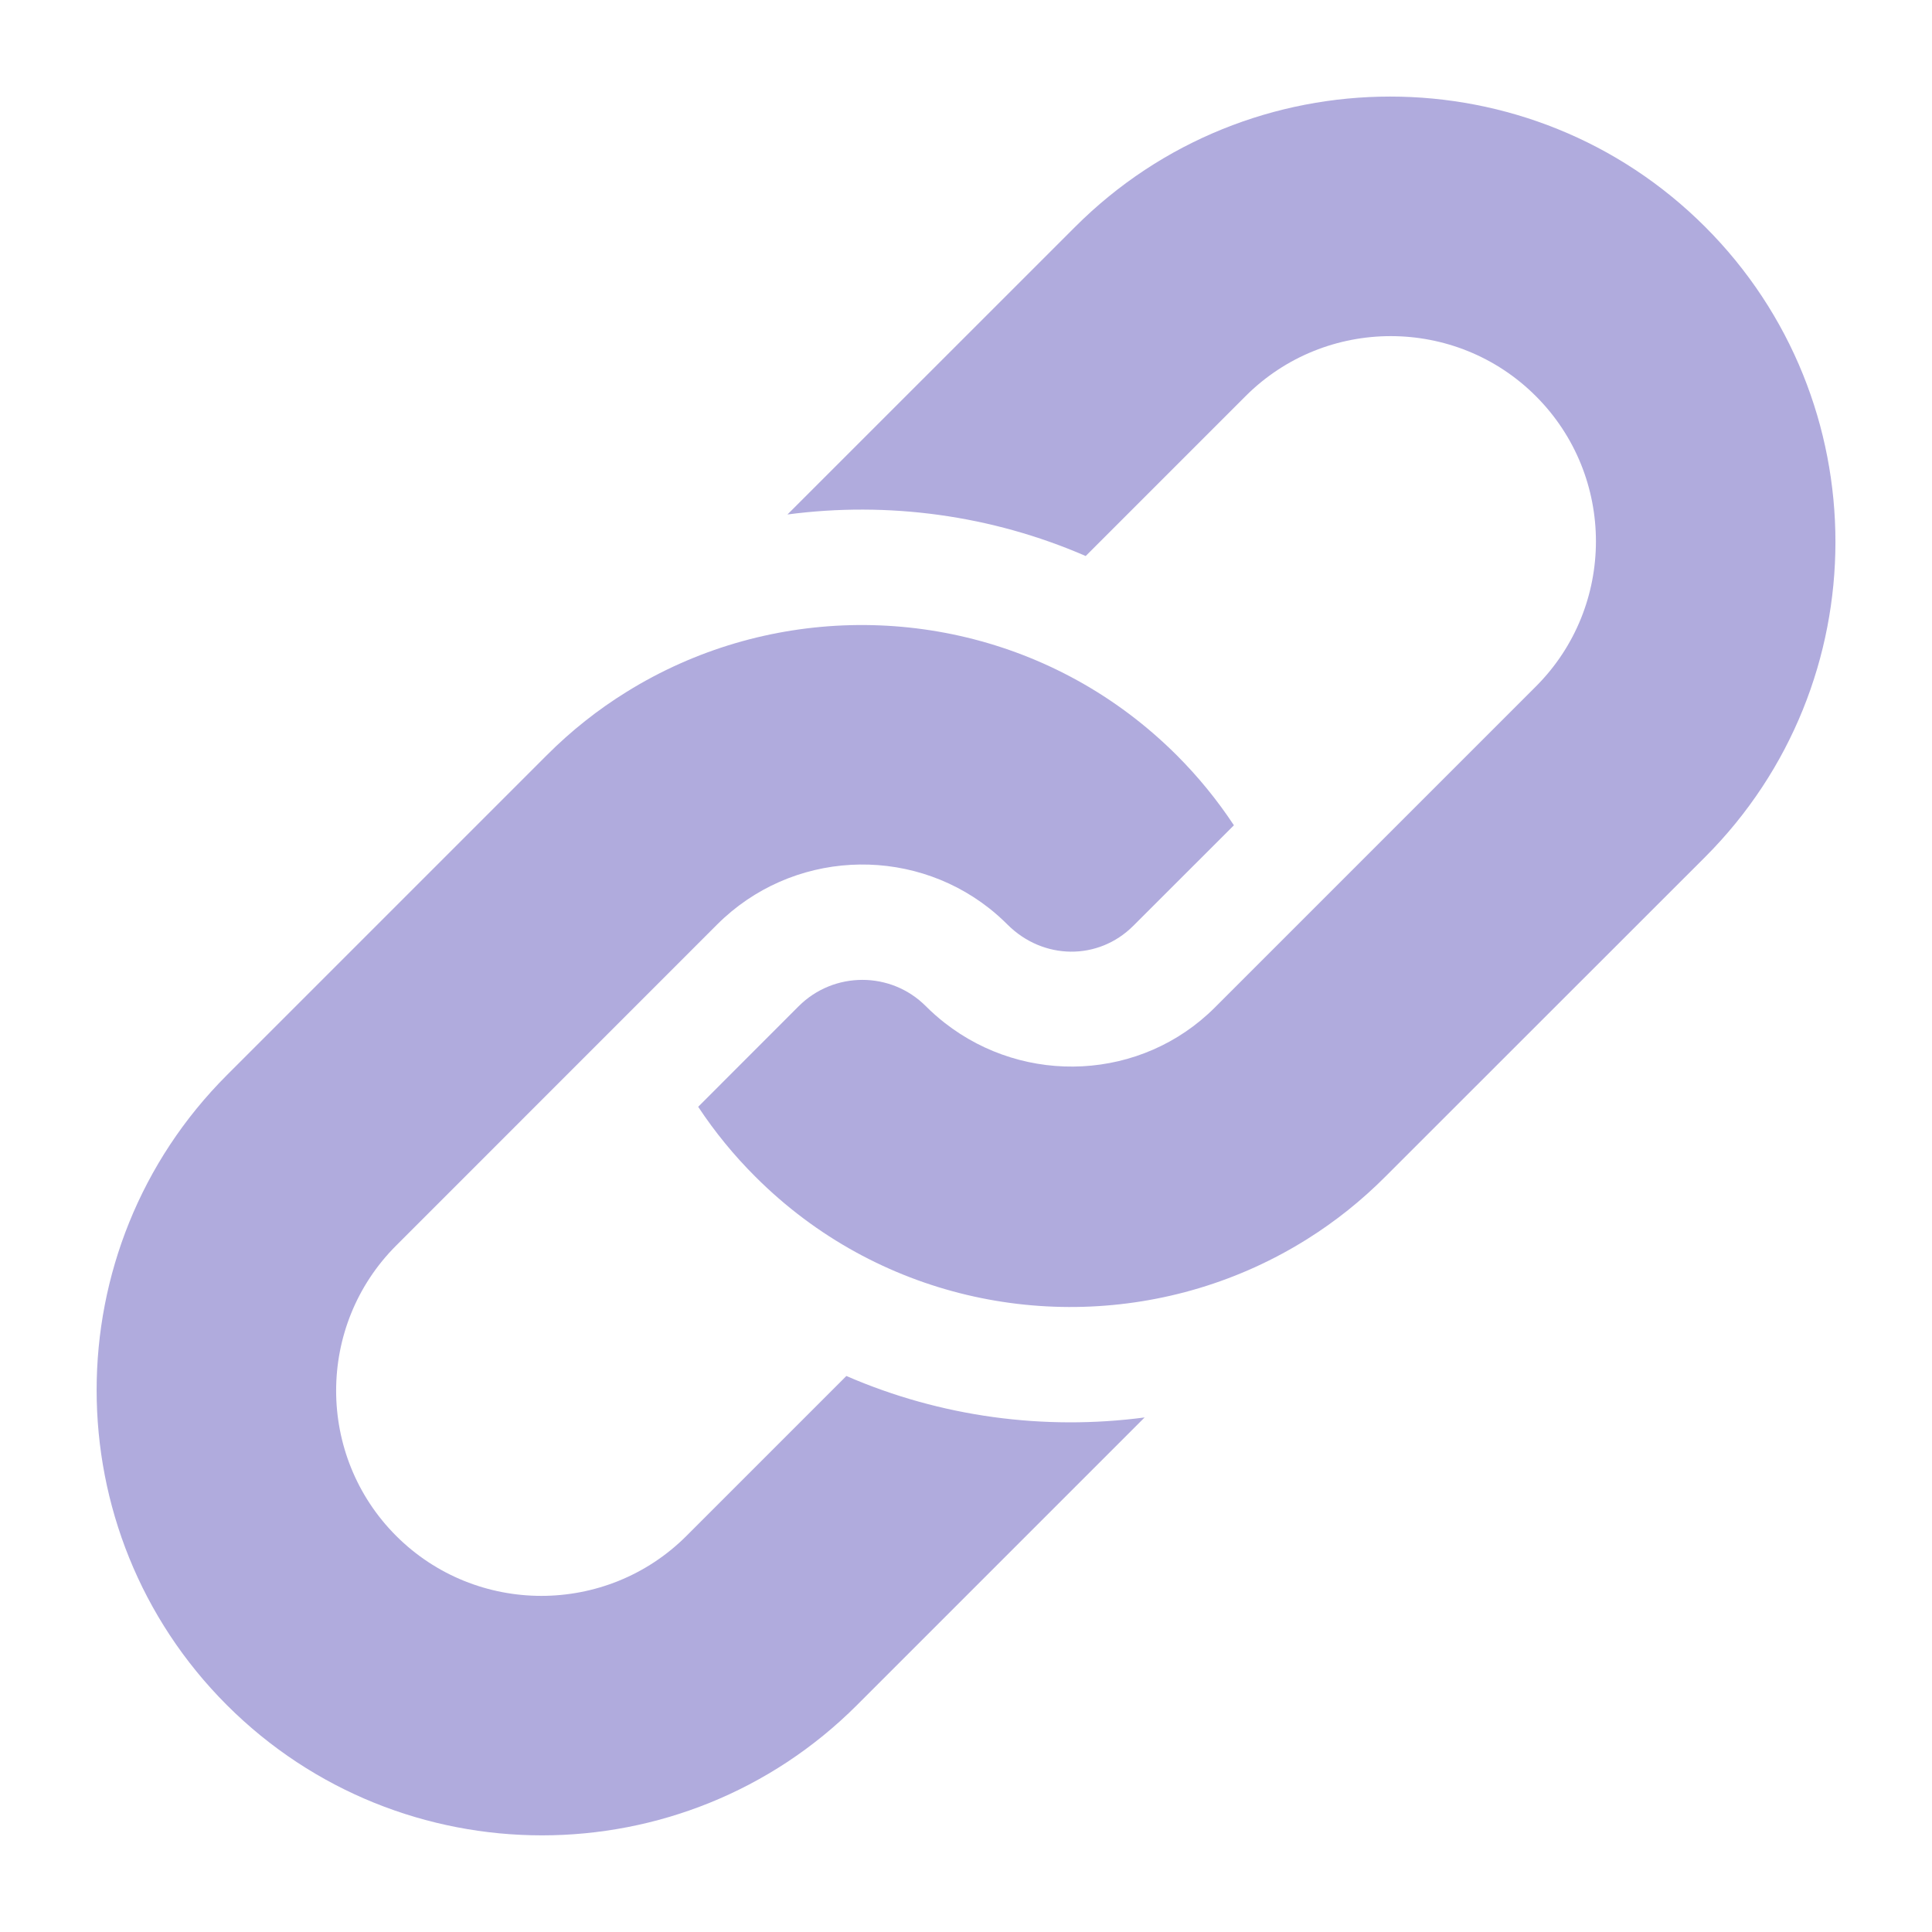 <svg width="24" height="24" viewBox="0 0 24 24" fill="none" xmlns="http://www.w3.org/2000/svg">
<path d="M10.514 17.093L8.528 19.079C7.534 20.073 5.916 20.073 4.921 19.079C3.927 18.084 3.927 16.466 4.922 15.472L8.908 11.485C9.83 10.564 11.287 10.496 12.287 11.282C12.366 11.344 12.442 11.412 12.515 11.485C12.958 11.928 13.644 11.935 14.078 11.501L15.328 10.252C15.122 9.94 14.885 9.649 14.618 9.382C14.241 9.006 13.824 8.695 13.379 8.45C11.638 7.49 9.485 7.538 7.785 8.594C7.431 8.813 7.097 9.076 6.791 9.383L2.819 13.355C0.661 15.513 0.661 19.024 2.818 21.181C4.977 23.339 8.488 23.339 10.646 21.181L14.219 17.608C12.971 17.773 11.686 17.602 10.514 17.093Z" fill="#B0ABDD"/>
<path d="M21.182 2.818C19.024 0.66 15.513 0.66 13.355 2.819L9.782 6.391C11.03 6.226 12.315 6.398 13.487 6.907L15.473 4.921C16.467 3.927 18.085 3.927 19.079 4.921C20.074 5.916 20.074 7.533 19.079 8.528L15.092 12.515C14.181 13.426 12.735 13.489 11.736 12.707C11.654 12.643 11.576 12.574 11.501 12.499C11.066 12.063 10.358 12.064 9.922 12.499L8.673 13.749C8.878 14.059 9.116 14.351 9.383 14.617C9.762 14.996 10.183 15.309 10.631 15.555C12.382 16.516 14.546 16.46 16.247 15.387C16.589 15.172 16.912 14.915 17.209 14.617L21.182 10.646C23.34 8.487 23.34 4.976 21.182 2.818Z" fill="#B0ABDD"/>
</svg>
